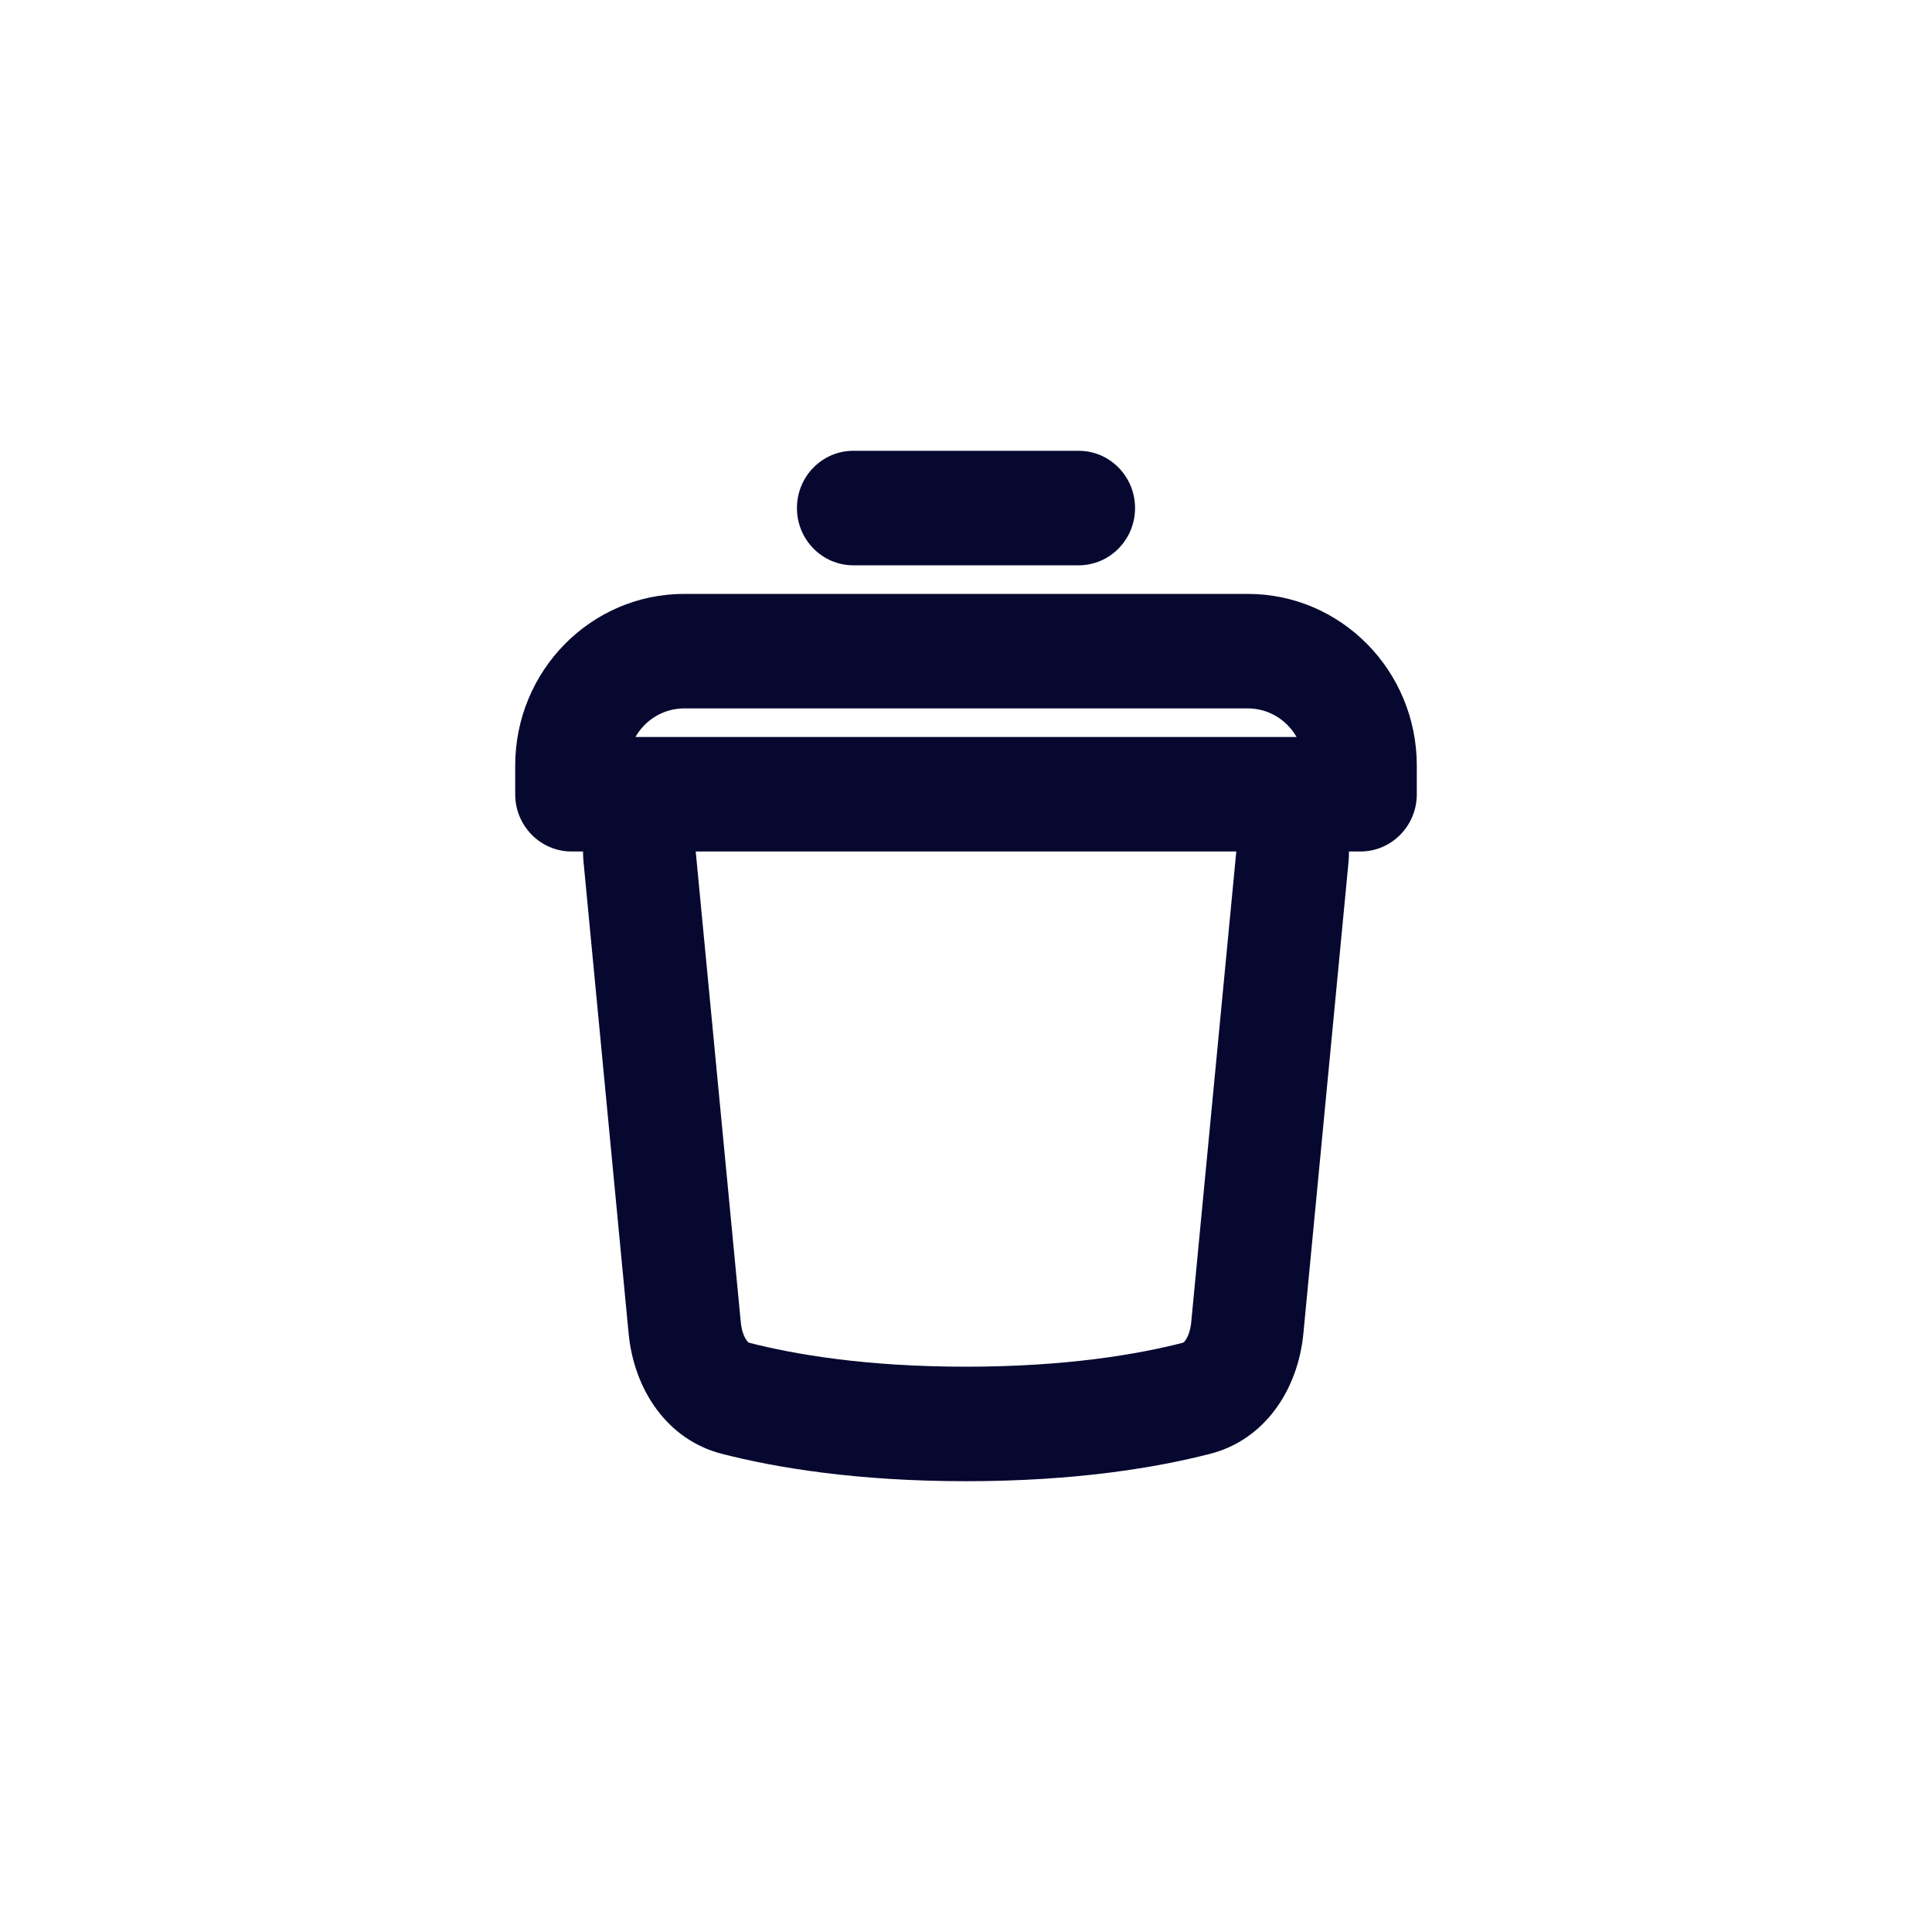 <svg width="30" height="30" viewBox="0 0 30 30" fill="none" xmlns="http://www.w3.org/2000/svg">
<path fill-rule="evenodd" clip-rule="evenodd" d="M13.25 7C12.767 7 12.375 7.398 12.375 7.889C12.375 8.38 12.767 8.778 13.25 8.778H16.75C17.233 8.778 17.625 8.38 17.625 7.889C17.625 7.398 17.233 7 16.75 7H13.25ZM20.133 11.444C19.982 11.179 19.699 11 19.375 11H10.625C10.301 11 10.018 11.179 9.867 11.444H10.803H19.197H20.133ZM8.875 13.222H9.053C9.053 13.279 9.056 13.336 9.062 13.394L9.761 20.705C9.845 21.584 10.363 22.357 11.206 22.574C12.045 22.79 13.299 23 15 23C16.702 23 17.955 22.79 18.794 22.574C19.637 22.357 20.155 21.584 20.239 20.705L20.939 13.394C20.944 13.336 20.947 13.279 20.947 13.222H21.125C21.608 13.222 22 12.824 22 12.333V11.889C22 10.416 20.825 9.222 19.375 9.222H10.625C9.175 9.222 8 10.416 8 11.889V12.333C8 12.824 8.392 13.222 8.875 13.222ZM11.503 20.533L10.803 13.222H19.197L18.497 20.533C18.483 20.68 18.436 20.774 18.404 20.817C18.39 20.837 18.38 20.844 18.378 20.845L18.377 20.846C18.376 20.846 18.373 20.848 18.364 20.851C17.667 21.03 16.558 21.222 15 21.222C13.442 21.222 12.333 21.03 11.636 20.851C11.627 20.848 11.624 20.846 11.623 20.846L11.623 20.845C11.62 20.844 11.611 20.837 11.596 20.817C11.564 20.774 11.517 20.68 11.503 20.533Z" fill="#070830"/>
</svg>
